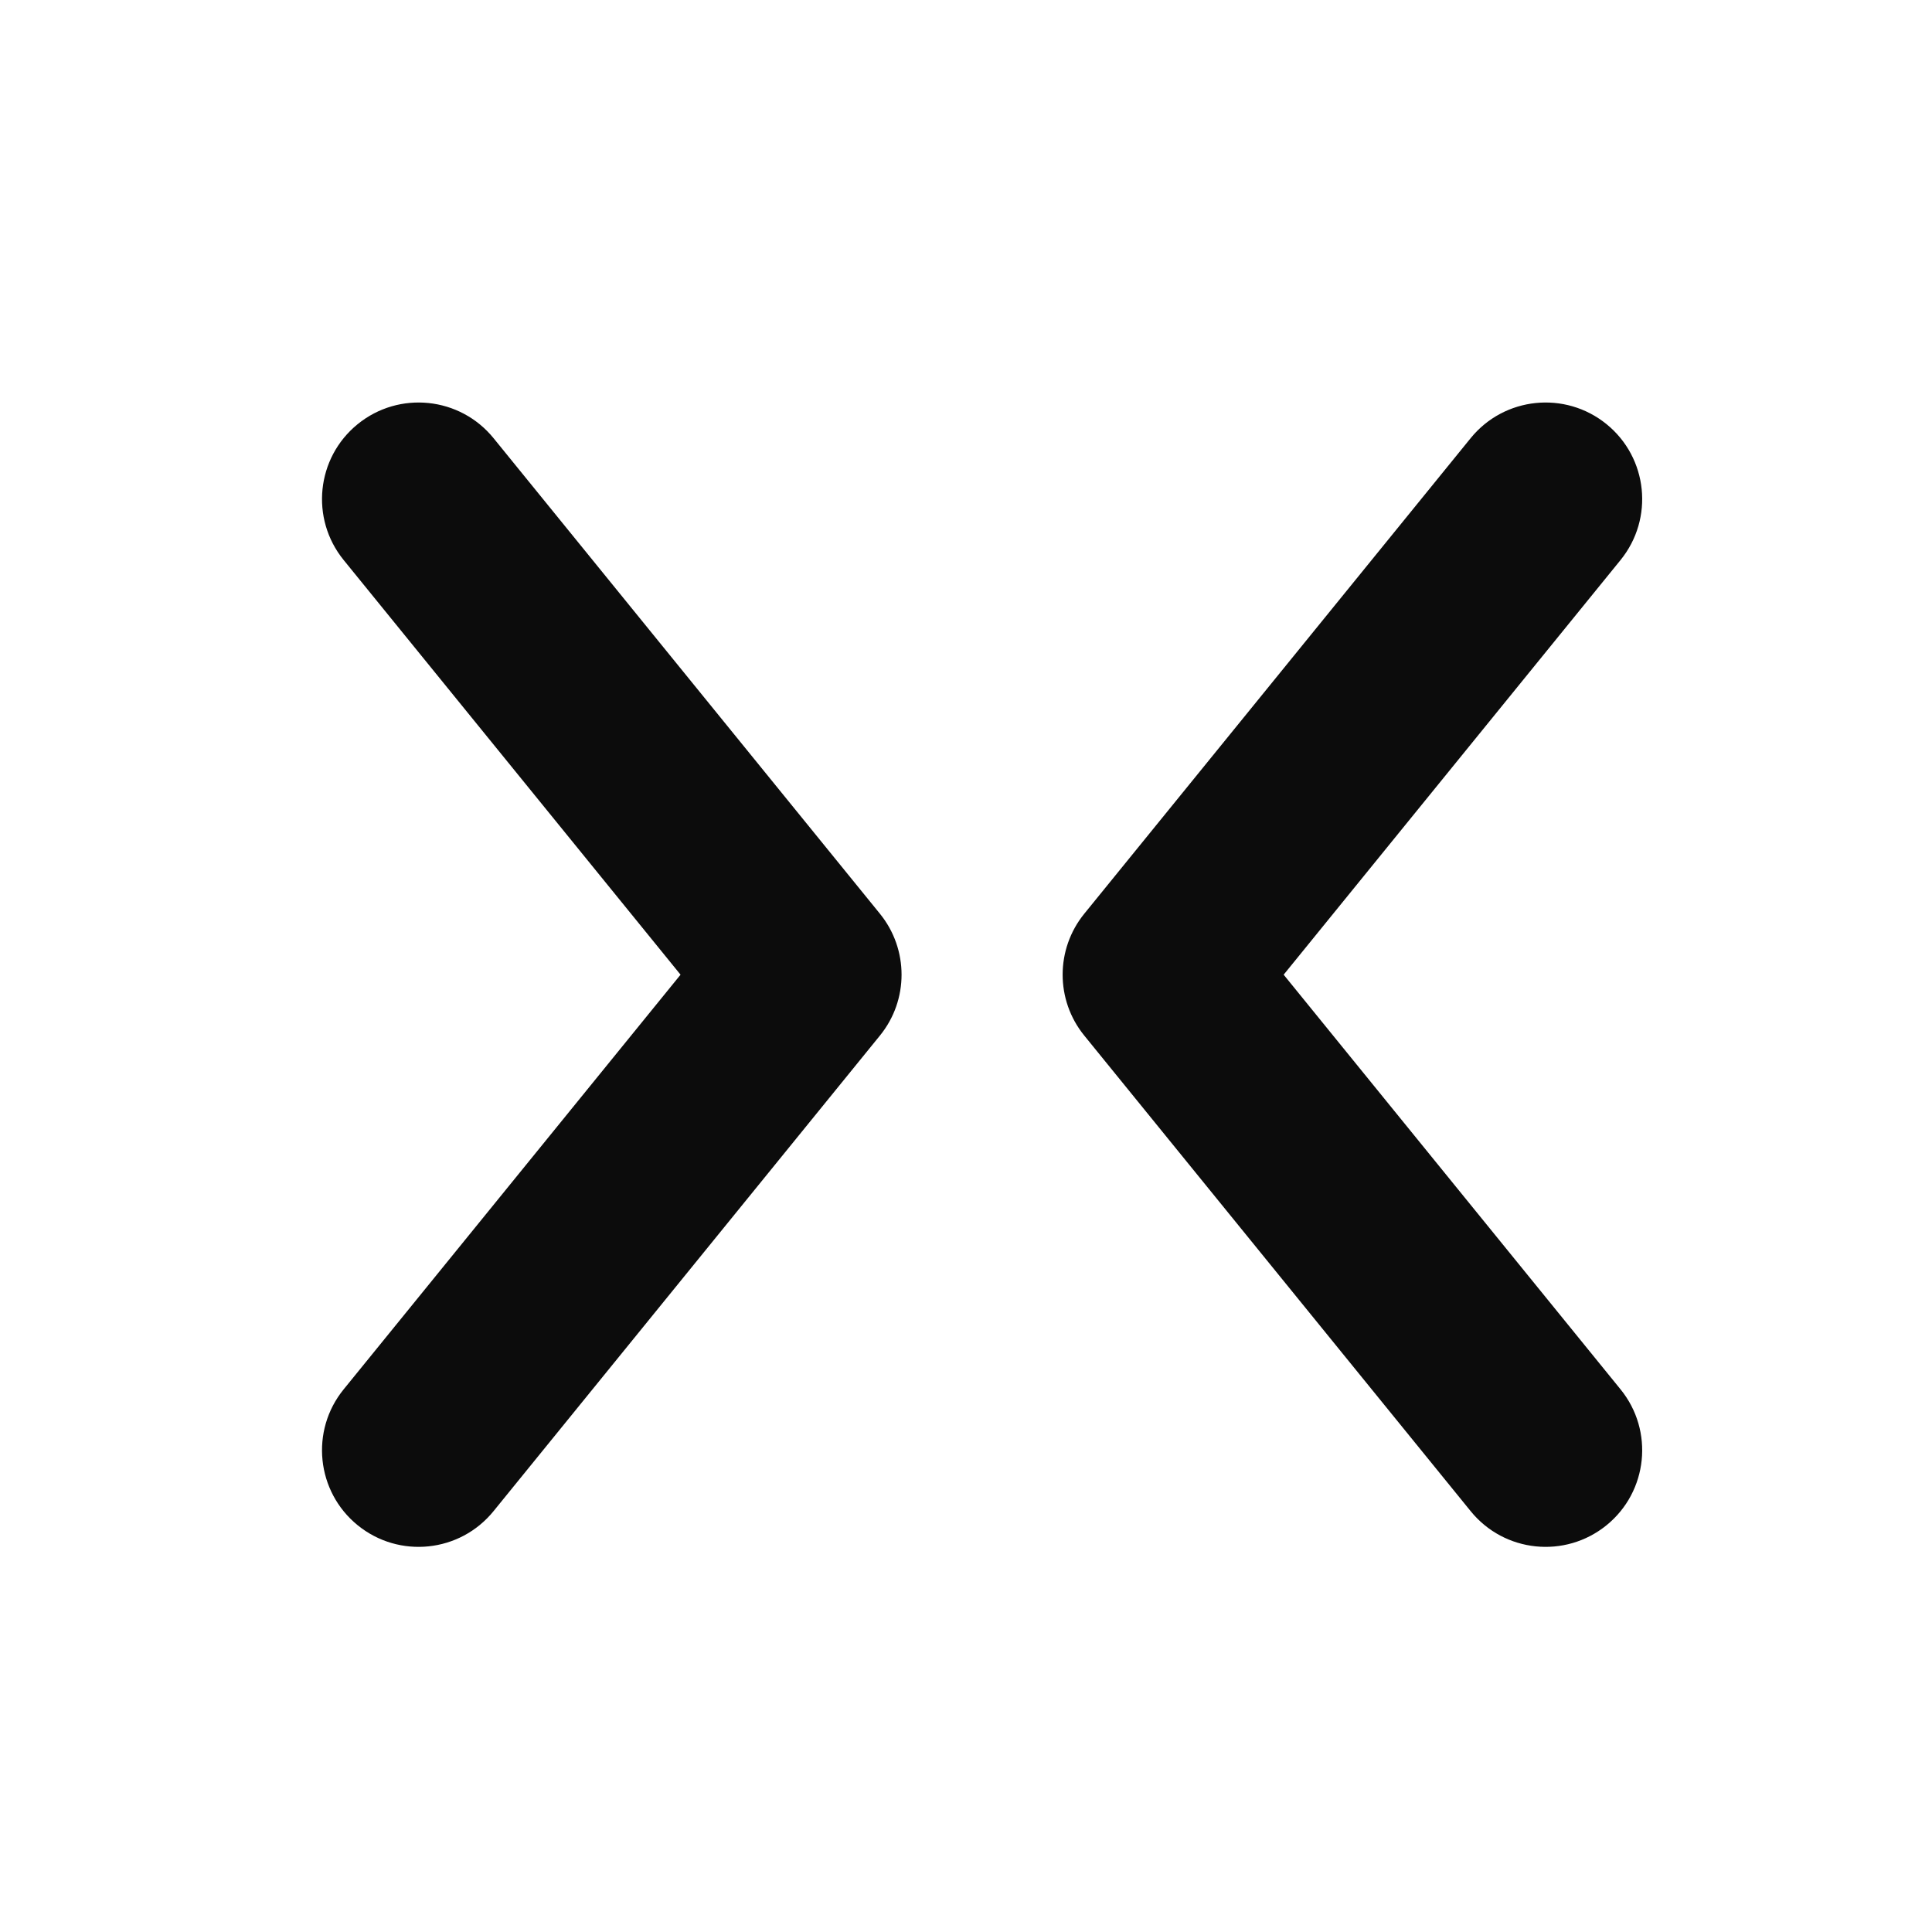 <svg width="24" height="24" viewBox="0 0 24 24" fill="none" xmlns="http://www.w3.org/2000/svg">
<path fill-rule="evenodd" clip-rule="evenodd" d="M6.131 18.772C5.713 19.287 4.958 19.365 4.443 18.947C3.929 18.529 3.851 17.773 4.269 17.259L8.454 12.108L4.269 6.957C3.851 6.442 3.929 5.687 4.443 5.269C4.958 4.851 5.713 4.929 6.131 5.443L10.931 11.351C11.289 11.792 11.289 12.424 10.931 12.864L6.131 18.772ZM18.269 18.772C18.687 19.287 19.442 19.365 19.957 18.947C20.471 18.529 20.549 17.773 20.131 17.259L15.946 12.108L20.131 6.957C20.549 6.442 20.471 5.687 19.957 5.269C19.442 4.851 18.687 4.929 18.269 5.443L13.469 11.351C13.111 11.792 13.111 12.424 13.469 12.864L18.269 18.772Z" fill="#0C0C0C"/>
</svg>
